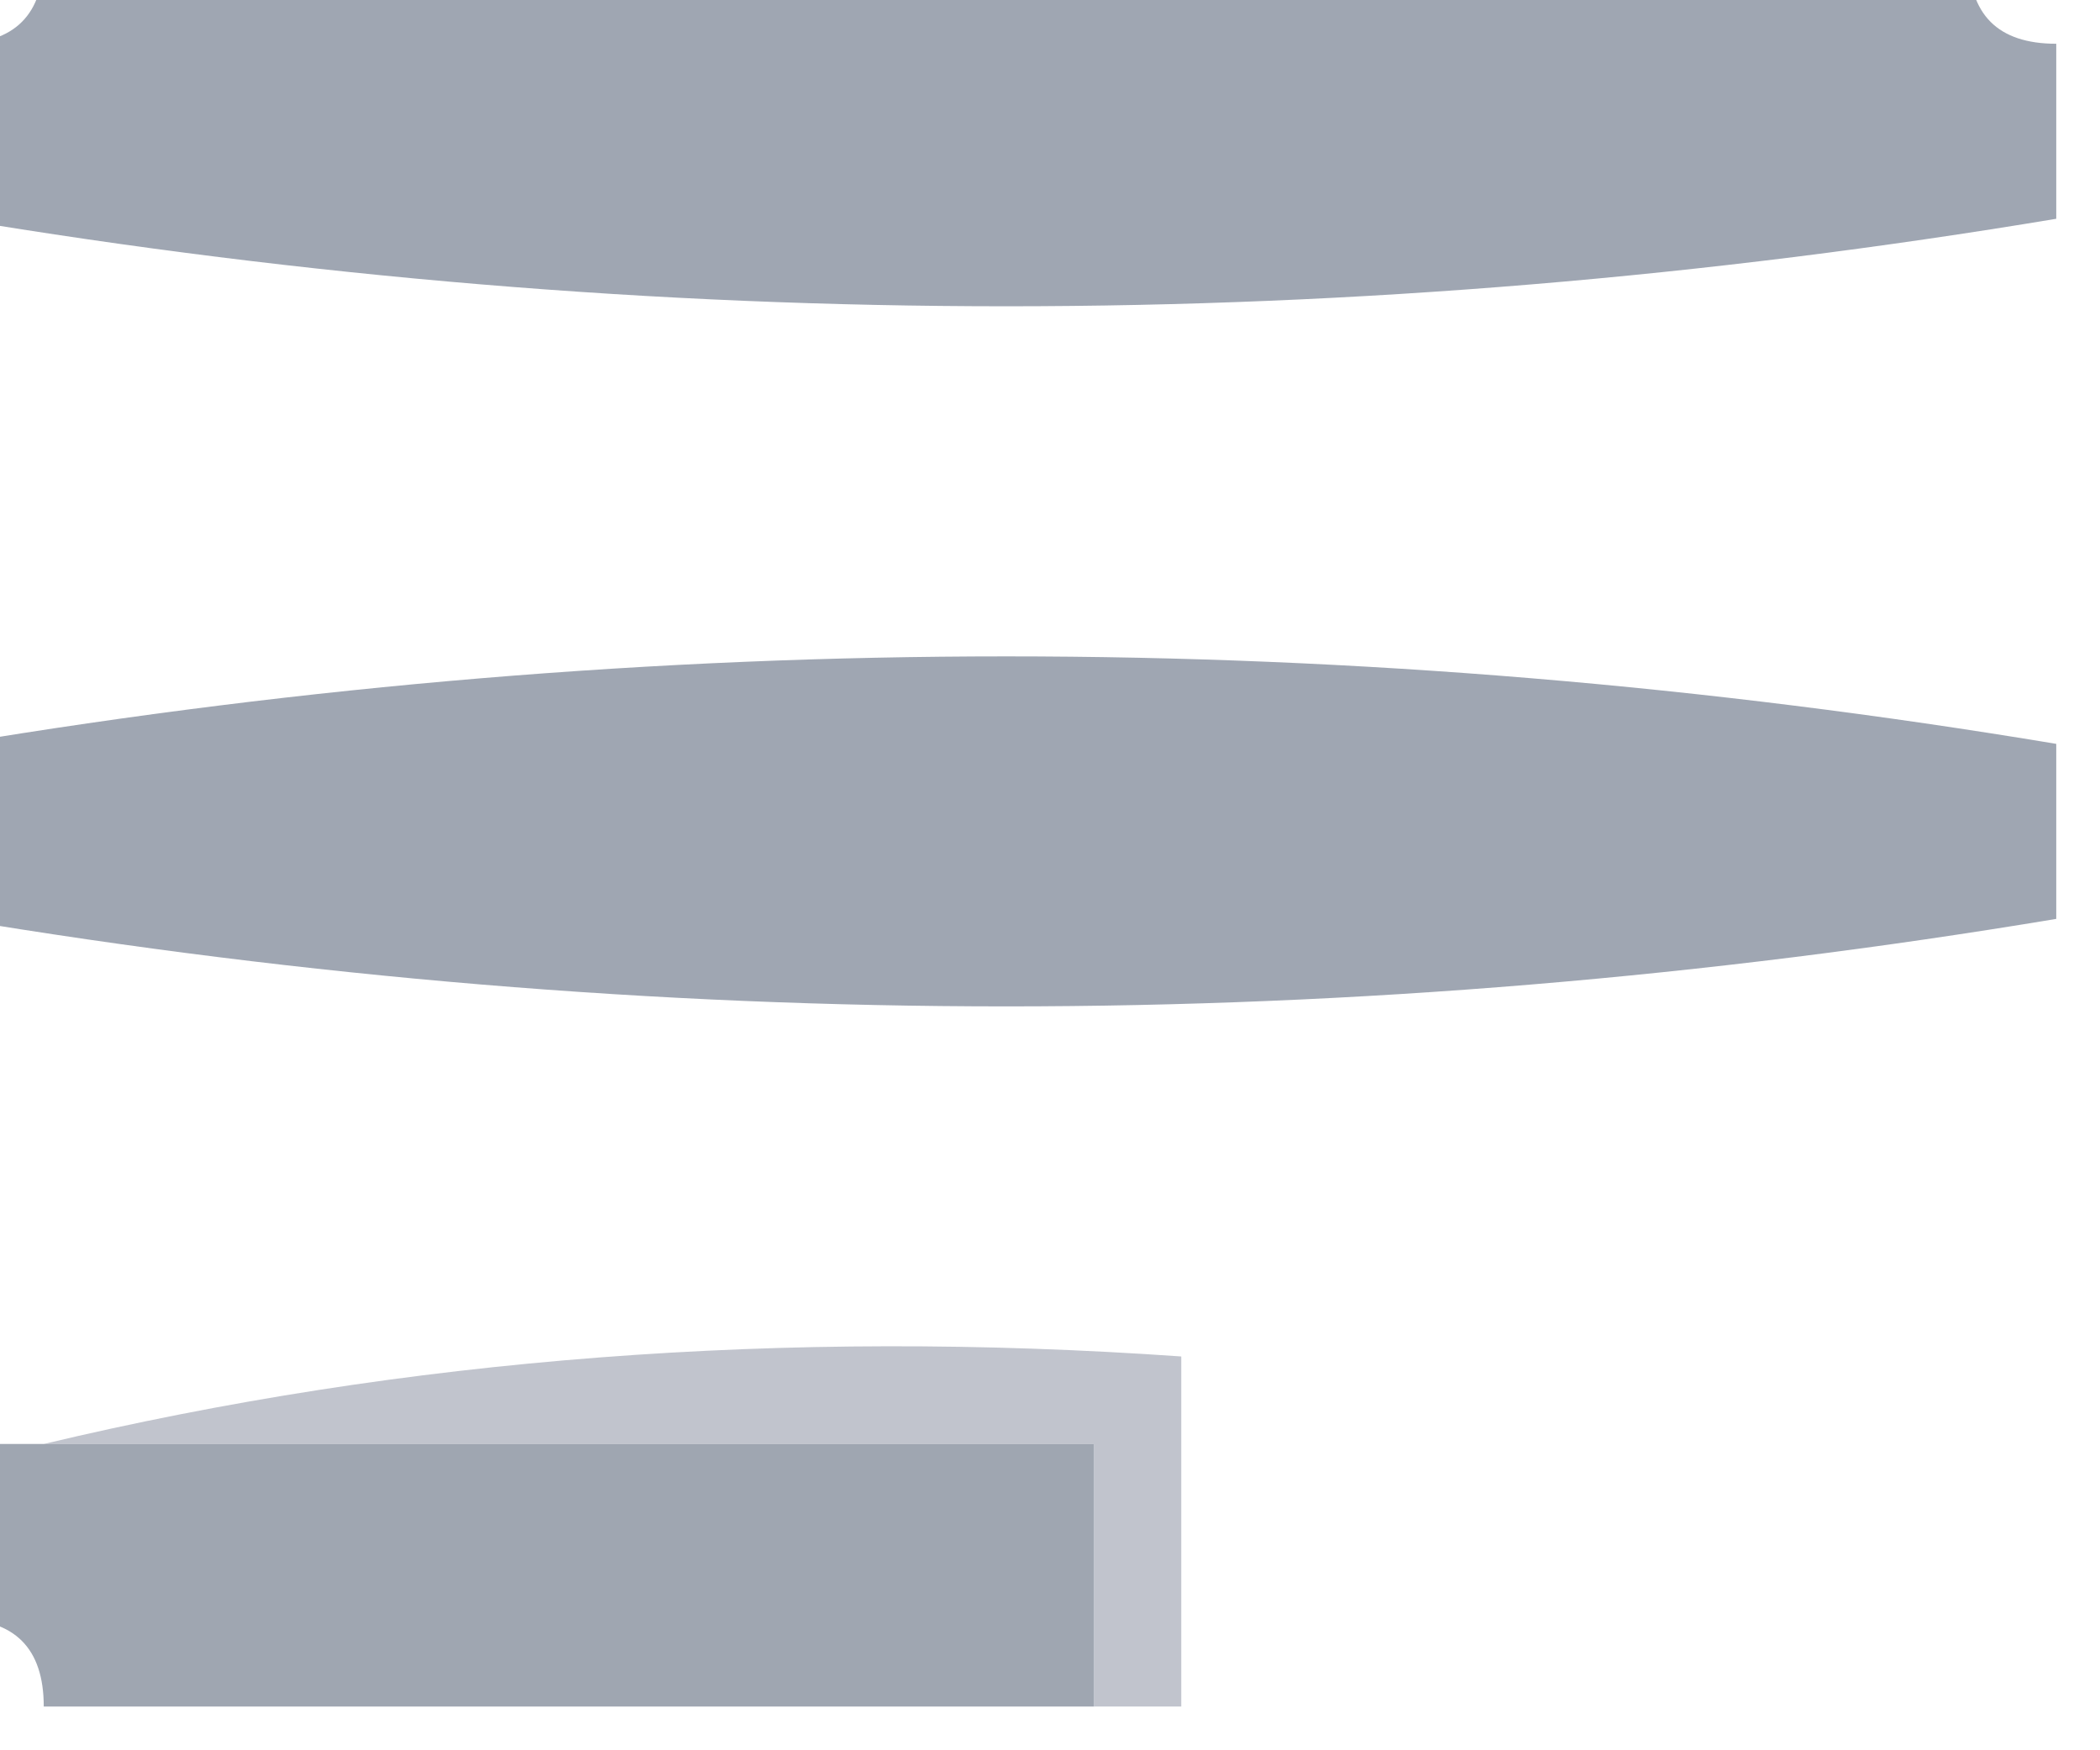 <?xml version="1.0" encoding="UTF-8"?>
<!DOCTYPE svg PUBLIC "-//W3C//DTD SVG 1.1//EN" "http://www.w3.org/Graphics/SVG/1.1/DTD/svg11.dtd">
<svg xmlns="http://www.w3.org/2000/svg" version="1.1" width="24px" height="20px" style="shape-rendering:geometricPrecision; text-rendering:geometricPrecision; image-rendering:optimizeQuality; fill-rule:evenodd; clip-rule:evenodd" xmlns:xlink="http://www.w3.org/1999/xlink">
<g><path style="opacity:0.951" fill="#9ba2ae" d="M 0.5,-0.5 C 7.833,-0.5 15.167,-0.5 22.5,-0.5C 22.5,0.167 22.833,0.5 23.5,0.5C 23.5,1.167 23.5,1.833 23.5,2.5C 15.5,3.833 7.5,3.833 -0.5,2.5C -0.5,1.833 -0.5,1.167 -0.5,0.5C 0.167,0.5 0.5,0.167 0.5,-0.5 Z"/></g>
<g><path style="opacity:0.951" fill="#9ba2ae" d="M 23.5,8.5 C 23.5,9.167 23.5,9.833 23.5,10.5C 15.5,11.833 7.5,11.833 -0.5,10.5C -0.5,9.833 -0.5,9.167 -0.5,8.5C 7.5,7.167 15.5,7.167 23.5,8.5 Z"/></g>
<g><path style="opacity:0.624" fill="#9ca1ae" d="M 0.5,16.5 C 4.634,15.515 8.968,15.182 13.5,15.5C 13.5,16.833 13.5,18.167 13.5,19.5C 13.167,19.5 12.833,19.5 12.5,19.5C 12.5,18.5 12.5,17.5 12.5,16.5C 8.5,16.5 4.5,16.5 0.5,16.5 Z"/></g>
<g><path style="opacity:0.954" fill="#9ba2ae" d="M -0.5,16.5 C -0.167,16.5 0.167,16.5 0.5,16.5C 4.5,16.5 8.5,16.5 12.5,16.5C 12.5,17.5 12.5,18.5 12.5,19.5C 8.5,19.5 4.5,19.5 0.5,19.5C 0.5,18.833 0.167,18.5 -0.5,18.5C -0.5,17.833 -0.5,17.167 -0.5,16.5 Z"/></g>
</svg>
